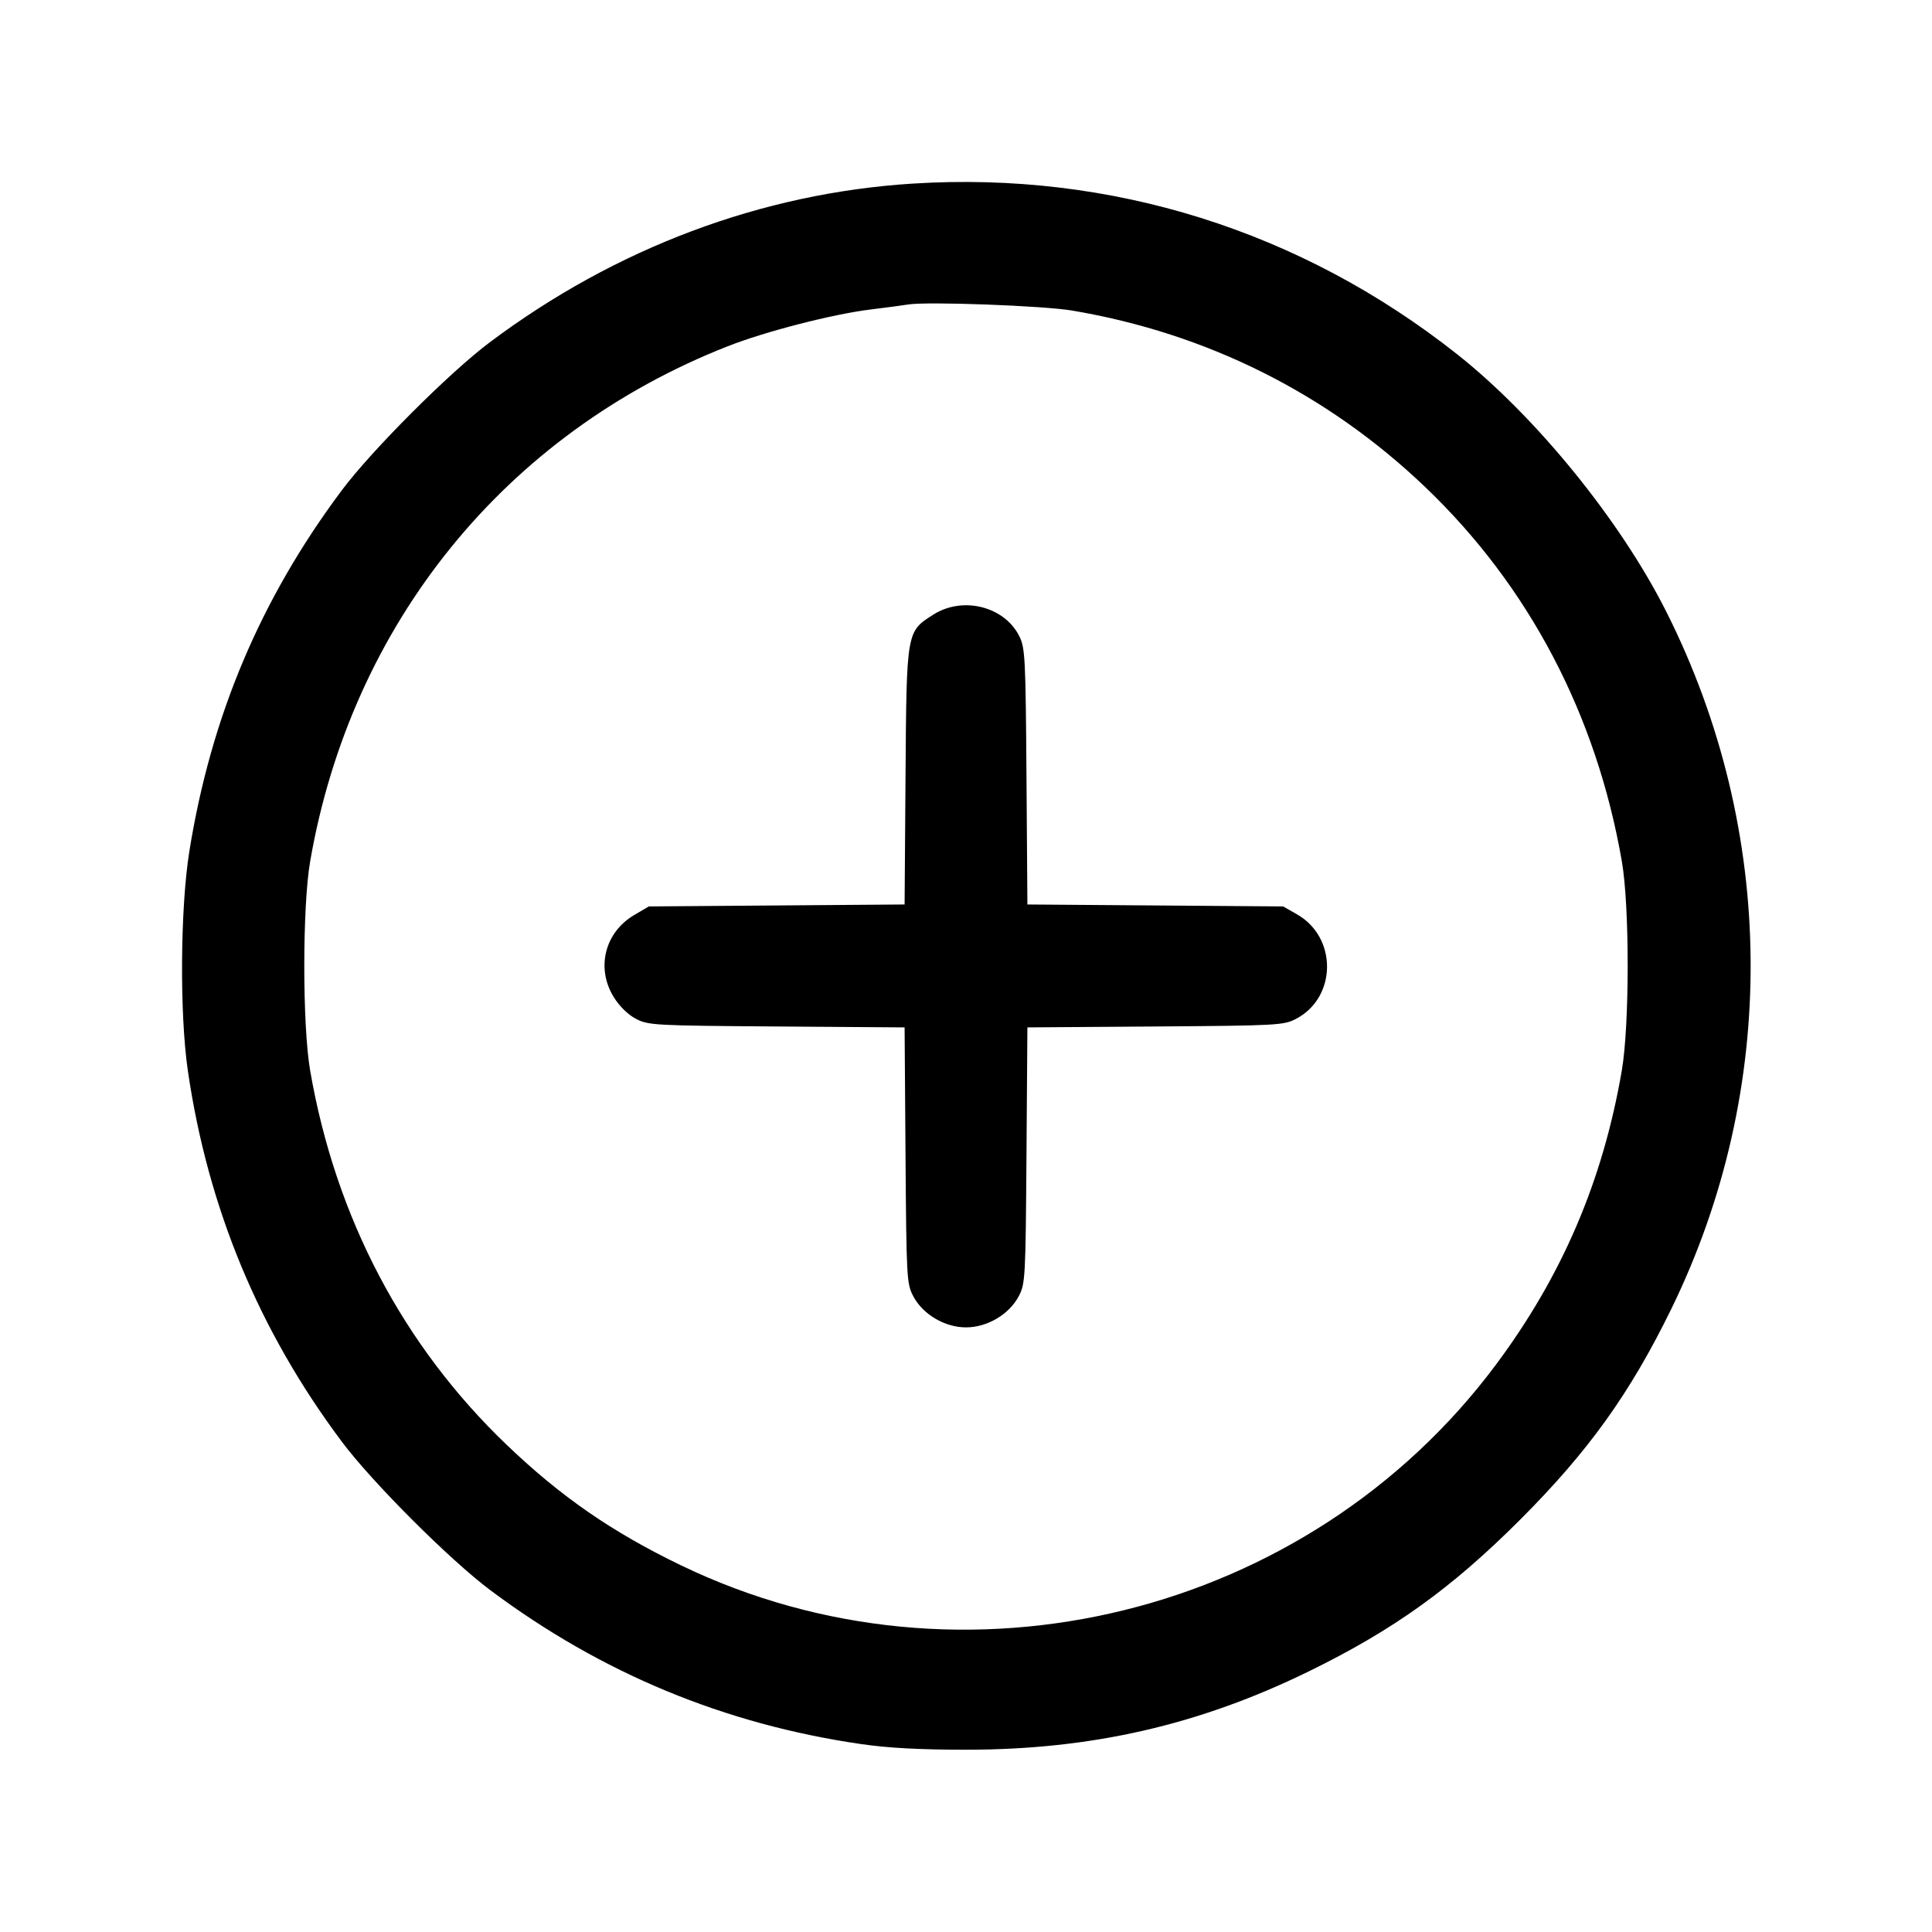 <svg fill="currentColor" viewBox="0 0 256 256" xmlns="http://www.w3.org/2000/svg"><path d="M120.960 24.326 C 100.935 25.586,81.587 32.844,64.891 45.360 C 59.554 49.360,49.234 59.686,45.276 64.986 C 34.512 79.399,27.973 94.882,25.095 112.768 C 23.886 120.283,23.787 134.307,24.890 141.867 C 27.542 160.046,34.293 176.318,45.279 191.014 C 49.299 196.392,59.608 206.701,64.986 210.721 C 79.686 221.710,96.000 228.476,114.133 231.105 C 117.683 231.620,121.936 231.847,128.000 231.847 C 144.598 231.847,158.874 228.583,173.440 221.458 C 184.661 215.968,192.320 210.472,201.396 201.396 C 210.475 192.317,215.974 184.654,221.456 173.440 C 235.707 144.287,235.458 110.173,220.780 81.026 C 214.698 68.950,203.517 55.194,193.067 46.931 C 172.349 30.550,147.221 22.673,120.960 24.326 M142.080 41.152 C 159.933 44.170,175.895 52.156,188.870 64.559 C 202.597 77.682,211.532 94.696,214.904 114.133 C 215.937 120.088,215.932 135.829,214.895 141.867 C 212.390 156.454,206.990 169.066,198.207 180.843 C 173.373 214.141,127.558 225.417,90.240 207.417 C 81.119 203.017,74.345 198.338,67.182 191.490 C 53.399 178.314,44.463 161.314,41.098 141.867 C 40.060 135.867,40.060 120.133,41.098 114.133 C 46.547 82.647,66.943 57.480,96.401 45.891 C 101.417 43.918,110.346 41.621,115.413 41.001 C 117.525 40.743,119.733 40.449,120.320 40.349 C 122.762 39.932,138.241 40.503,142.080 41.152 M123.679 81.436 C 120.099 83.707,120.124 83.561,119.986 102.911 L 119.865 119.848 102.919 119.978 L 85.973 120.107 84.049 121.238 C 80.124 123.545,78.945 128.289,81.337 132.141 C 82.080 133.337,83.230 134.460,84.267 135.001 C 85.902 135.856,86.682 135.898,102.919 136.014 L 119.865 136.135 119.986 153.081 C 120.102 169.318,120.144 170.098,120.999 171.733 C 122.265 174.156,125.181 175.885,128.000 175.885 C 130.819 175.885,133.735 174.156,135.001 171.733 C 135.856 170.098,135.898 169.318,136.014 153.081 L 136.135 136.135 153.081 136.014 C 169.318 135.898,170.098 135.856,171.733 135.001 C 177.141 132.175,177.226 124.228,171.882 121.169 L 170.027 120.107 153.081 119.978 L 136.135 119.848 136.014 102.911 C 135.902 87.182,135.835 85.855,135.071 84.316 C 133.104 80.353,127.586 78.958,123.679 81.436 " stroke="none" fill-rule="evenodd"></path></svg>